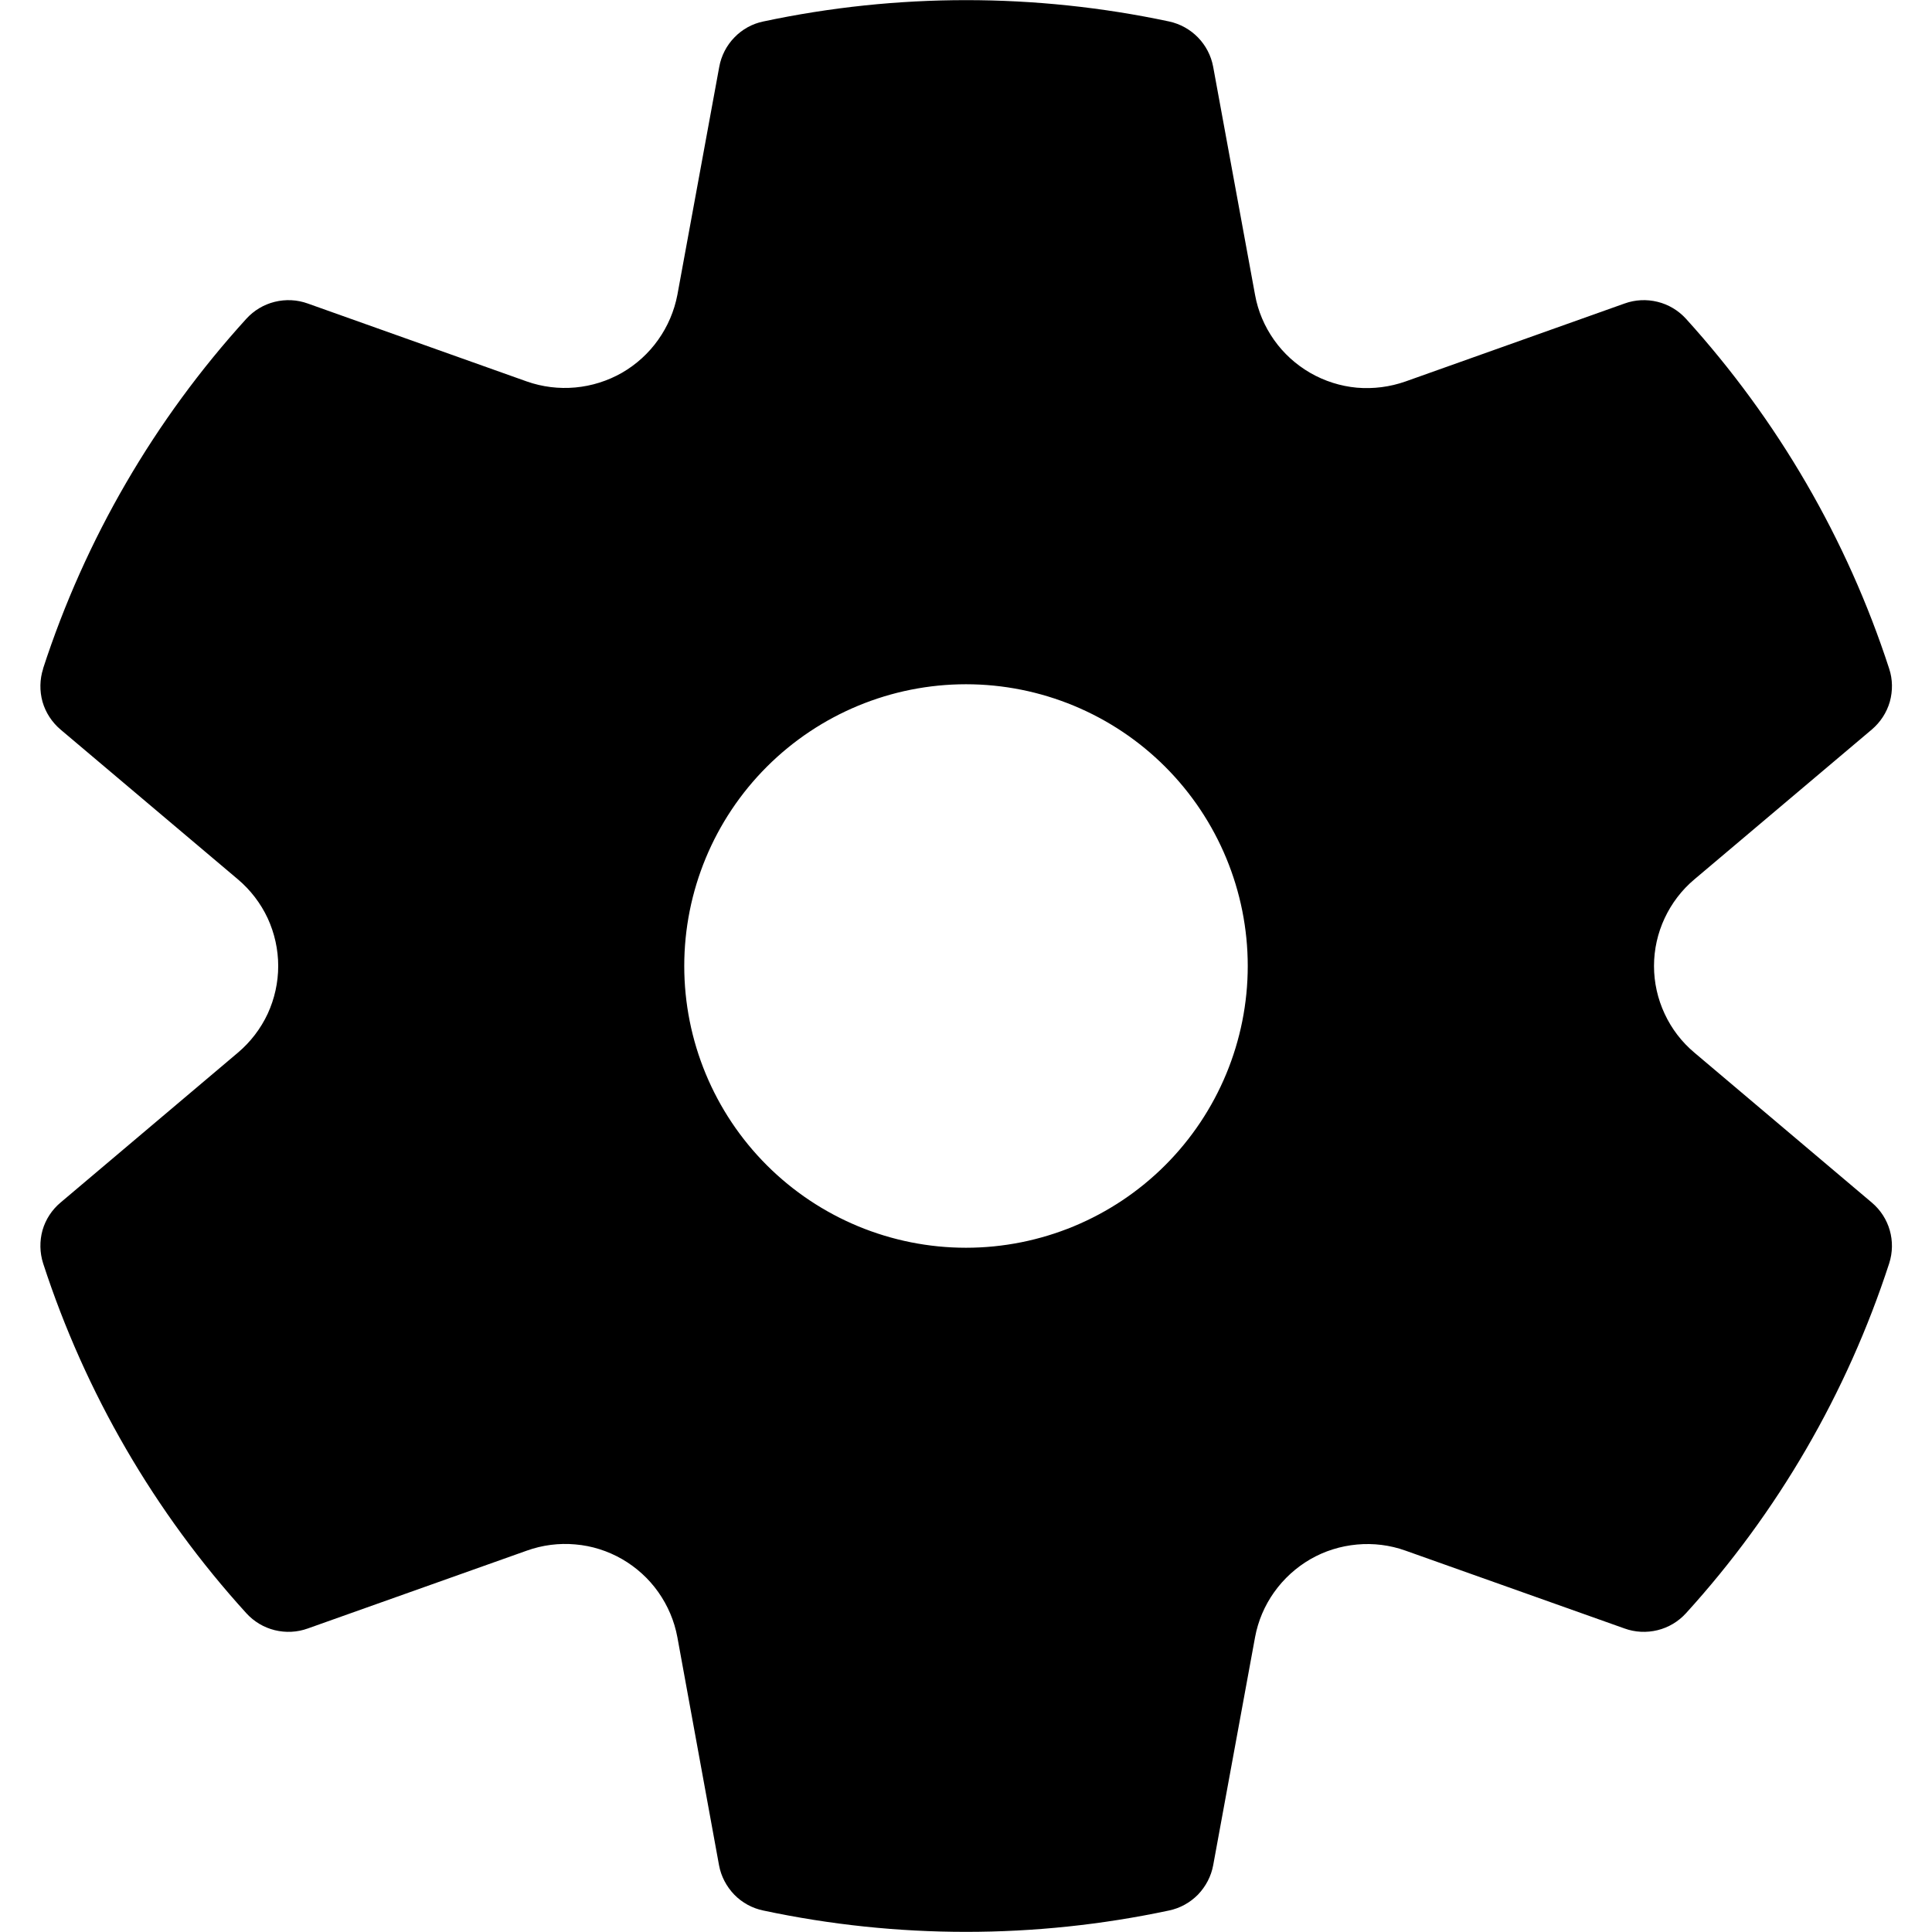 <svg viewBox="0 0 18 18" xmlns="http://www.w3.org/2000/svg">
<path d="M0.401 6.23C0.794 5.021 1.44 3.91 2.295 2.97C2.366 2.892 2.458 2.837 2.56 2.812C2.662 2.787 2.769 2.792 2.868 2.828L4.908 3.554C5.053 3.605 5.207 3.624 5.36 3.61C5.513 3.596 5.662 3.549 5.795 3.473C5.928 3.396 6.043 3.292 6.132 3.166C6.221 3.041 6.282 2.898 6.311 2.747L6.701 0.623C6.72 0.519 6.769 0.424 6.842 0.349C6.915 0.273 7.009 0.221 7.112 0.2C8.358 -0.065 9.645 -0.065 10.892 0.2C11.101 0.245 11.264 0.411 11.303 0.623L11.693 2.747C11.72 2.898 11.781 3.041 11.87 3.167C11.959 3.293 12.074 3.397 12.207 3.474C12.341 3.551 12.489 3.598 12.642 3.612C12.796 3.625 12.95 3.605 13.095 3.554L15.135 2.828C15.234 2.792 15.341 2.787 15.443 2.812C15.545 2.837 15.637 2.892 15.708 2.97C16.561 3.911 17.208 5.021 17.601 6.23C17.634 6.329 17.635 6.437 17.607 6.538C17.578 6.639 17.519 6.729 17.439 6.797L15.786 8.193C15.668 8.292 15.574 8.416 15.509 8.555C15.444 8.694 15.41 8.846 15.41 9C15.41 9.154 15.444 9.306 15.509 9.445C15.574 9.585 15.668 9.708 15.786 9.807L17.439 11.204C17.604 11.343 17.667 11.566 17.601 11.771C17.208 12.979 16.563 14.09 15.708 15.03C15.637 15.108 15.545 15.163 15.443 15.188C15.341 15.213 15.234 15.208 15.135 15.172L13.095 14.447C12.95 14.395 12.796 14.376 12.643 14.39C12.49 14.404 12.341 14.45 12.208 14.527C12.075 14.604 11.96 14.709 11.871 14.834C11.782 14.959 11.721 15.102 11.693 15.254L11.303 17.378C11.284 17.481 11.234 17.576 11.161 17.652C11.087 17.727 10.993 17.779 10.89 17.8C9.644 18.065 8.357 18.065 7.112 17.8C7.009 17.779 6.914 17.727 6.841 17.652C6.768 17.576 6.718 17.481 6.699 17.378L6.311 15.254C6.283 15.102 6.222 14.959 6.133 14.833C6.044 14.707 5.929 14.603 5.796 14.526C5.662 14.449 5.514 14.402 5.361 14.389C5.207 14.375 5.053 14.395 4.908 14.447L2.868 15.172C2.769 15.208 2.662 15.213 2.56 15.188C2.458 15.163 2.366 15.108 2.295 15.03C1.44 14.09 0.795 12.979 0.402 11.771C0.37 11.671 0.368 11.563 0.396 11.462C0.425 11.361 0.484 11.271 0.564 11.204L2.217 9.807C2.334 9.708 2.429 9.584 2.494 9.445C2.558 9.306 2.592 9.154 2.592 9C2.592 8.846 2.558 8.694 2.494 8.555C2.429 8.416 2.334 8.292 2.217 8.193L0.564 6.797C0.484 6.729 0.425 6.639 0.396 6.538C0.368 6.437 0.37 6.329 0.402 6.23H0.401ZM6.375 9C6.375 9.696 6.652 10.364 7.144 10.856C7.636 11.348 8.304 11.625 9 11.625C9.696 11.625 10.364 11.348 10.856 10.856C11.348 10.364 11.625 9.696 11.625 9C11.625 8.304 11.348 7.636 10.856 7.144C10.364 6.652 9.696 6.375 9 6.375C8.304 6.375 7.636 6.652 7.144 7.144C6.652 7.636 6.375 8.304 6.375 9V9Z" />
</svg>

